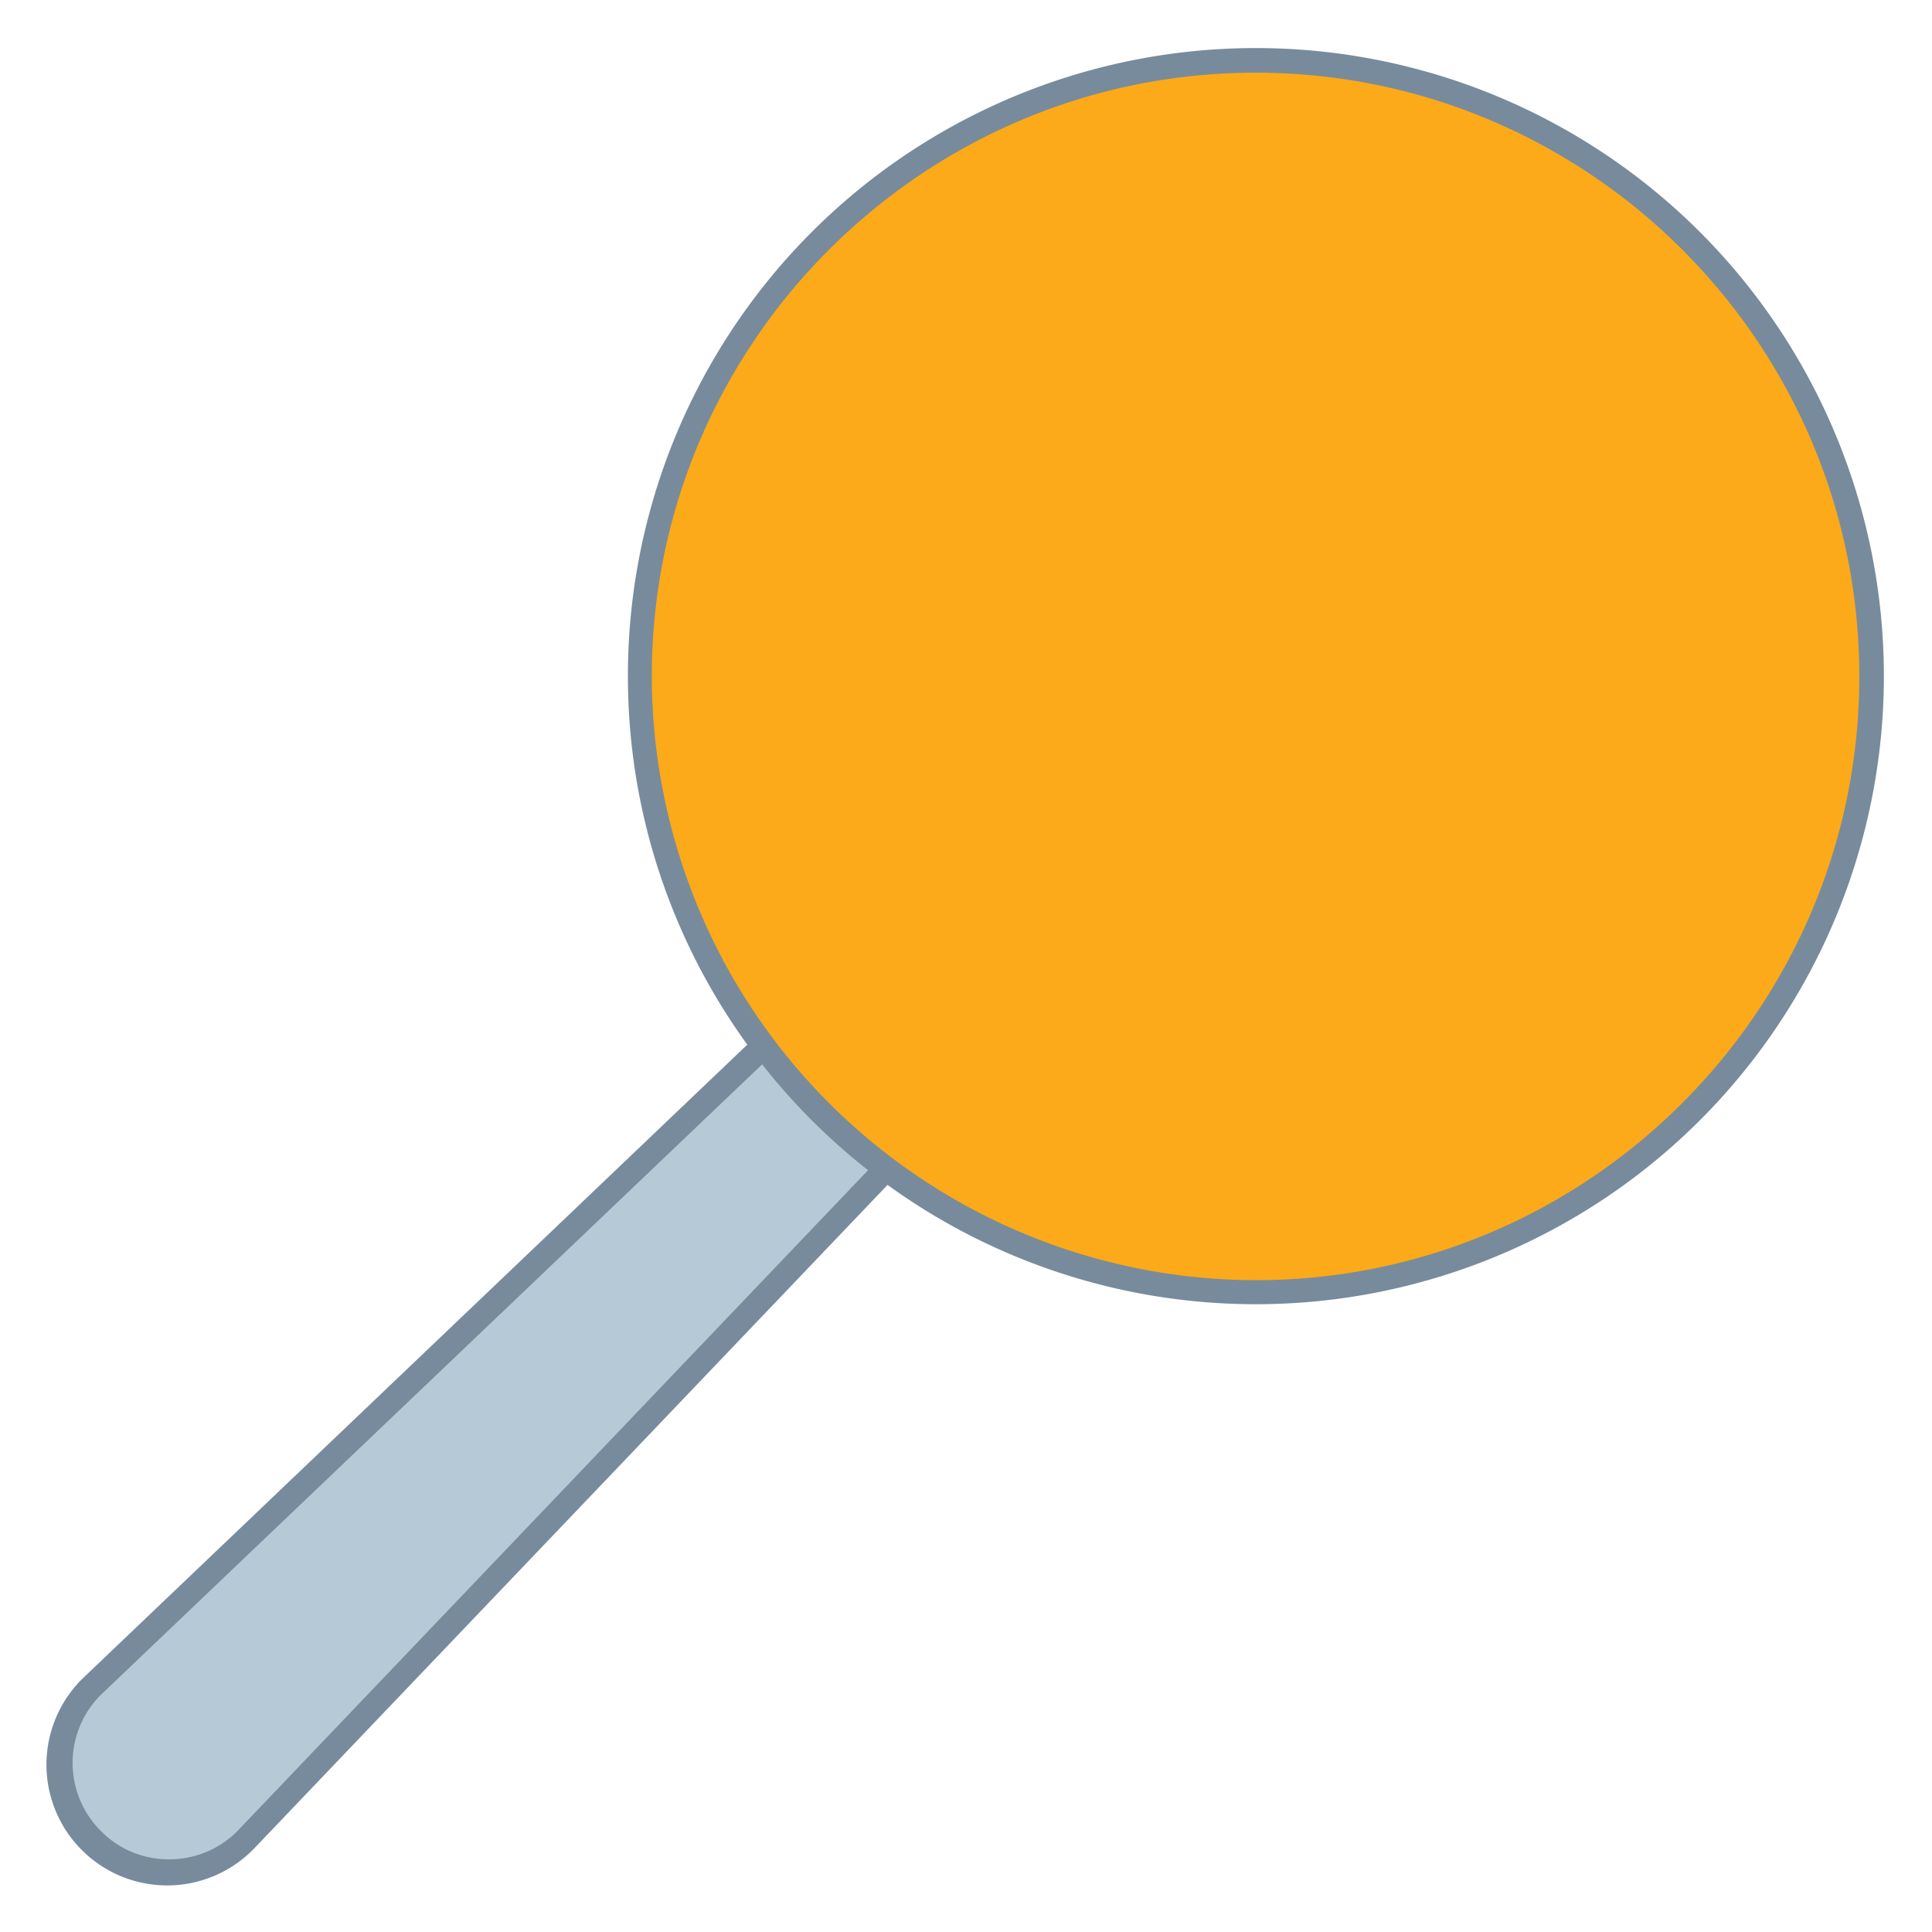 <svg xmlns="http://www.w3.org/2000/svg" width="16" height="16"><path d="M1.398 15.5a.909.909 0 0 1-.636-.262.908.908 0 0 1 0-1.273L8.129 6.94l.93.934-7.024 7.363a.895.895 0 0 1-.637.262Zm0 0" style="stroke:none;fill-rule:nonzero;fill:#b6c9d6;fill-opacity:1"/><path d="m8.129 7.082.793.793-6.957 7.29a.792.792 0 0 1-.567.233.783.783 0 0 1-.562-.234.796.796 0 0 1-.004-1.125l7.297-6.957m0-.281L.69 13.895a1 1 0 1 0 1.414 1.414L9.2 7.875Zm0 0" style="stroke:none;fill-rule:nonzero;fill:#788b9c;fill-opacity:1"/><path d="M10.398 10.7a5.101 5.101 0 0 1-5.097-5.098A5.105 5.105 0 0 1 10.398.5 5.108 5.108 0 0 1 15.5 5.602a5.105 5.105 0 0 1-5.102 5.097Zm0 0" style="stroke:none;fill-rule:nonzero;fill:#fcaa19;fill-opacity:1"/><path d="M10.398.602c2.758 0 5 2.242 5 5 0 2.753-2.242 5-5 5a5.01 5.01 0 0 1-5-5c0-2.758 2.247-5 5-5m0-.204A5.2 5.2 0 0 0 5.2 5.602a5.2 5.2 0 0 0 5.2 5.199 5.2 5.2 0 1 0 0-10.403Zm0 0" style="stroke:none;fill-rule:nonzero;fill:#788b9c;fill-opacity:1"/></svg>